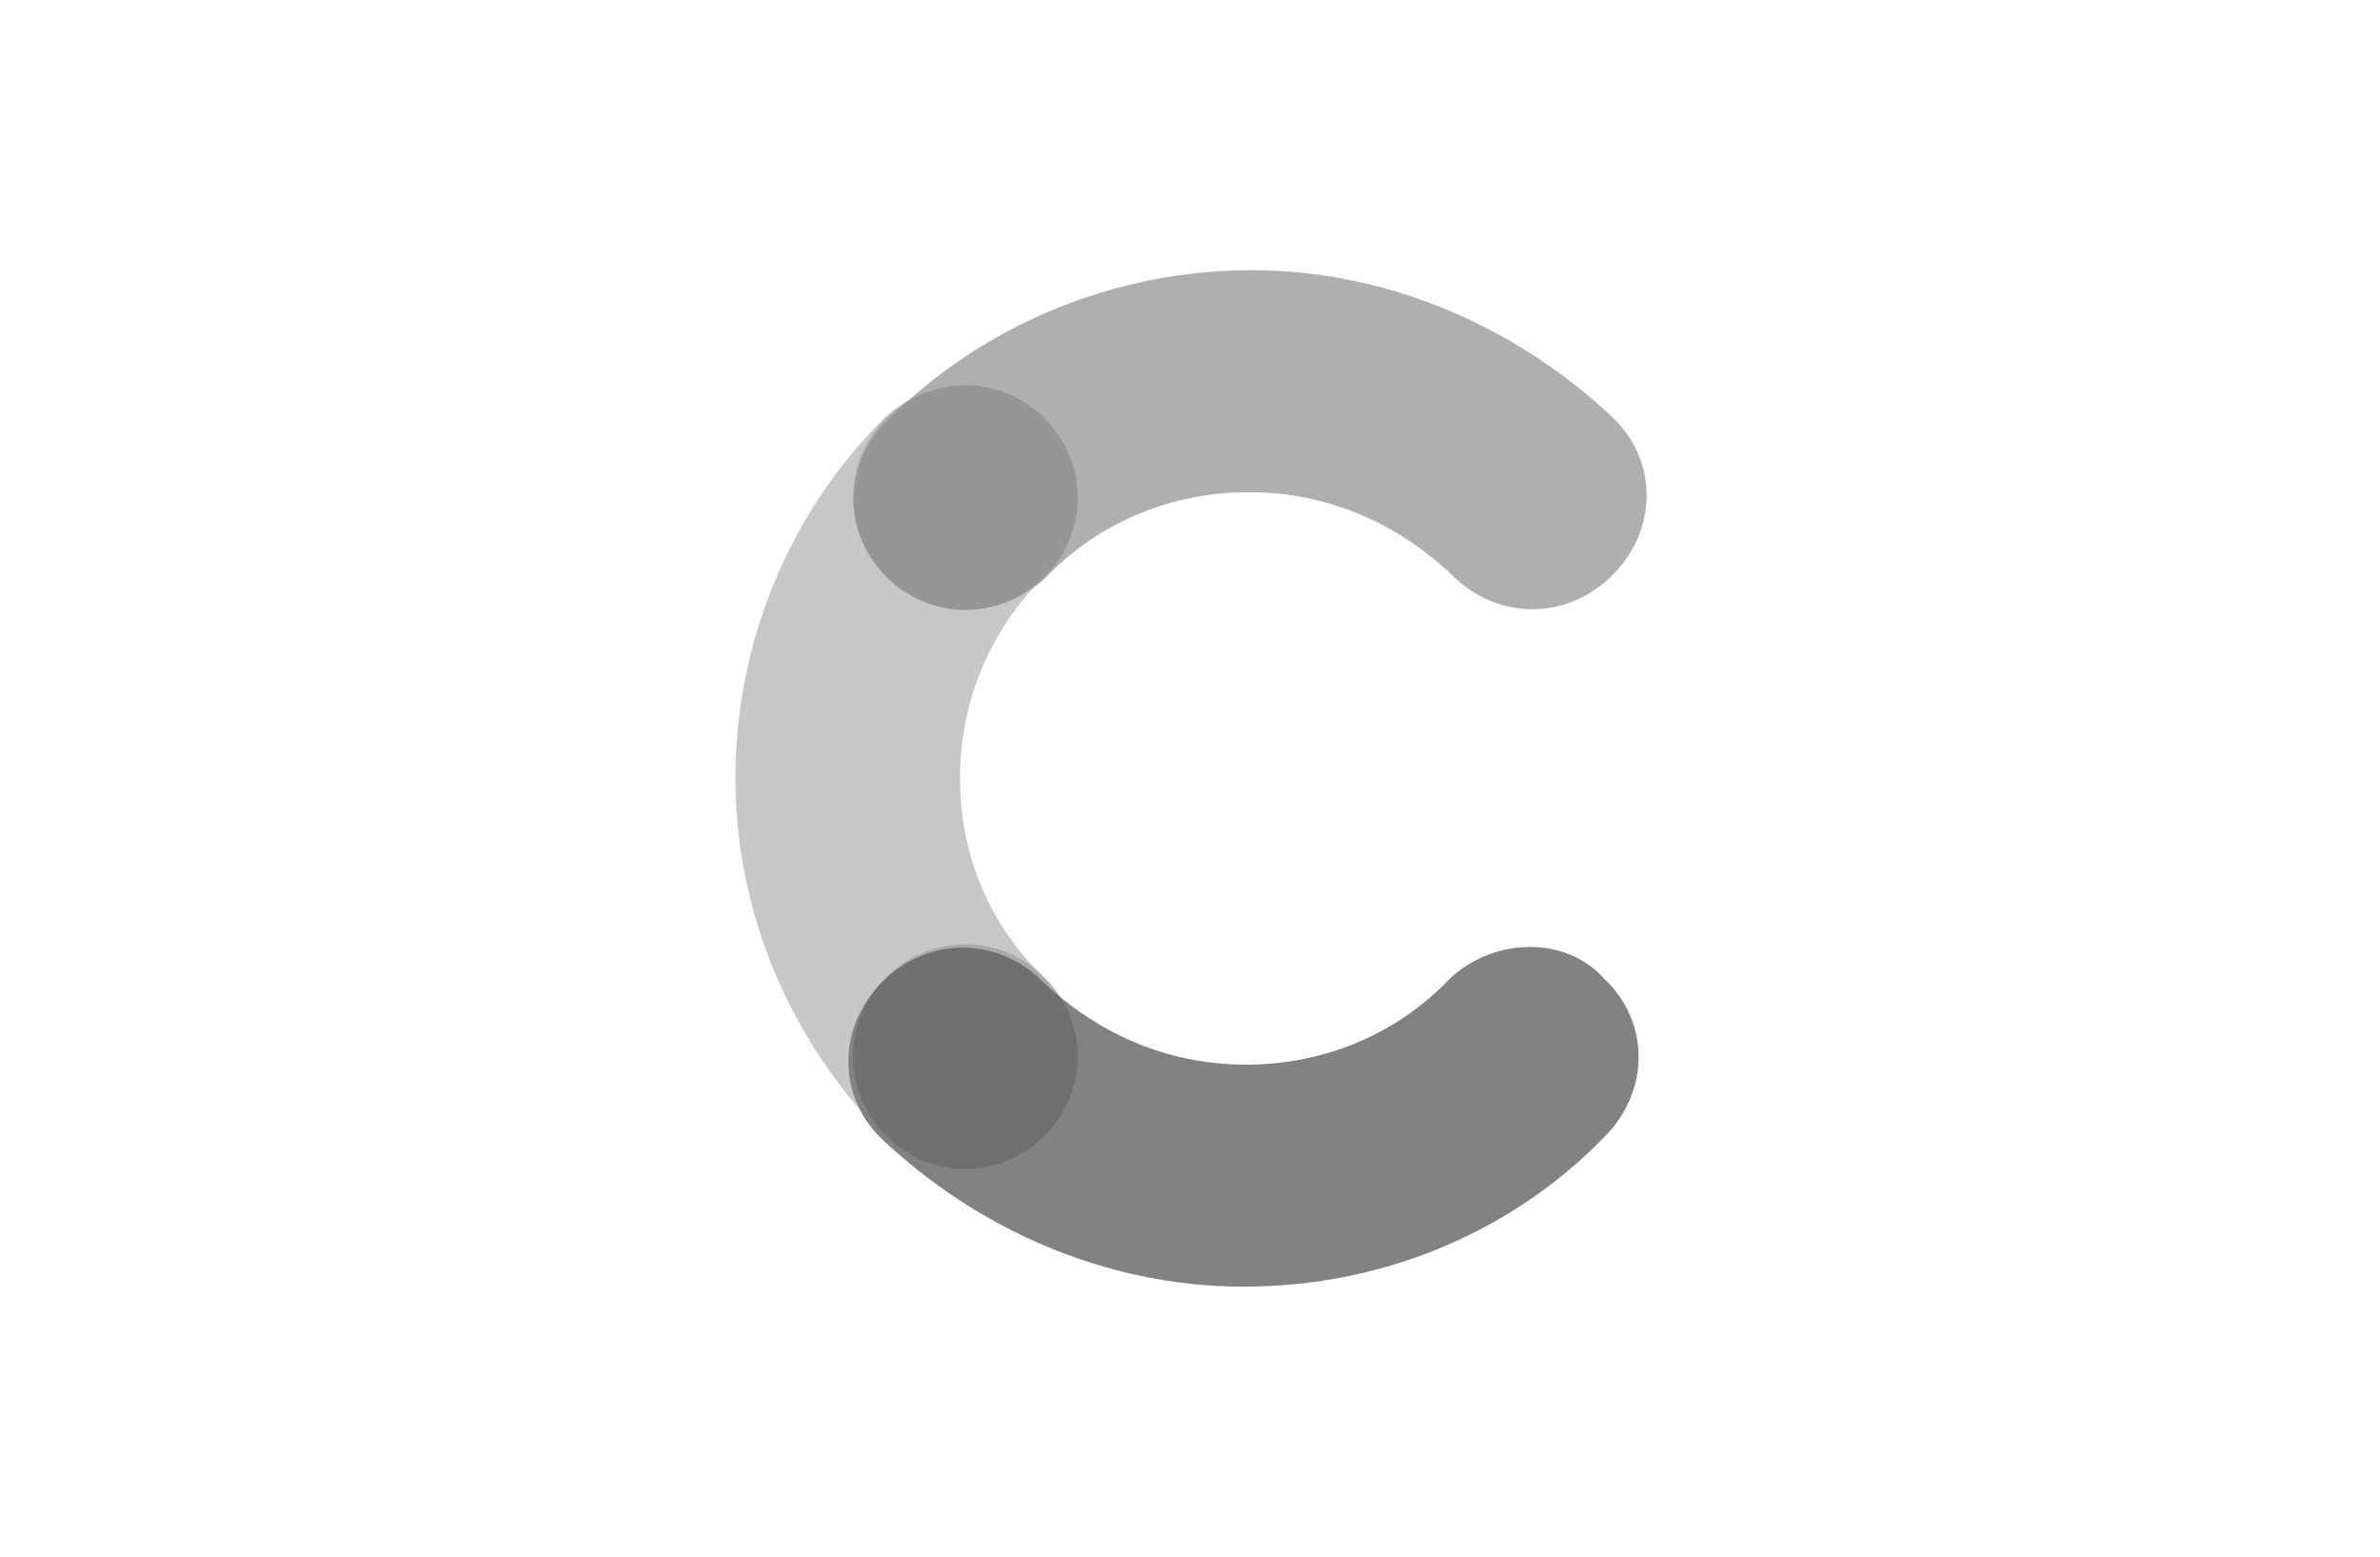 <?xml version="1.0" encoding="utf-8"?>
<!-- Generator: Adobe Illustrator 23.0.3, SVG Export Plug-In . SVG Version: 6.00 Build 0)  -->
<svg version="1.1" id="Layer_1" xmlns="http://www.w3.org/2000/svg" xmlns:xlink="http://www.w3.org/1999/xlink" x="0px" y="0px"
	 viewBox="0 0 89 58.2" style="enable-background:new 0 0 89 58.2;" xml:space="preserve">
<g>
	<path style="fill:#C7C7C7;" d="M39.1,36.6c-2-1.9-3.2-4.5-3.2-7.5s1.2-5.6,3.1-7.5c1.7-1.7,1.7-4.3,0-5.9c-1.7-1.7-4.3-1.7-6,0
		c-3.4,3.4-5.5,8.2-5.5,13.4s2.2,10,5.6,13.4c1.7,1.7,4.3,1.7,6,0C40.7,40.9,40.7,38.2,39.1,36.6z"/>
	<path style="fill:#AFAFAF;" d="M39.1,21.6c1.9-2,4.6-3.2,7.6-3.2c3,0,5.6,1.2,7.6,3.1c1.7,1.7,4.3,1.7,6,0c1.7-1.7,1.7-4.3,0-5.9
		c-3.5-3.3-8.3-5.5-13.5-5.5s-10.1,2.1-13.6,5.6c-1.7,1.7-1.7,4.3,0,5.9C34.8,23.2,37.4,23.2,39.1,21.6z"/>
	<path style="fill:#828282;" d="M54.2,36.6c-1.9,2-4.6,3.2-7.6,3.2c-3,0-5.6-1.2-7.6-3.1c-1.7-1.7-4.3-1.7-6,0
		c-1.7,1.7-1.7,4.3,0,5.9c3.5,3.3,8.3,5.5,13.5,5.5c5.3,0,10.1-2.1,13.5-5.6c1.7-1.7,1.7-4.3,0-5.9C58.6,35,55.9,35,54.2,36.6z"/>
	<path style="fill:#060809;fill-opacity:0.15;" d="M36.1,22.8c2.3,0,4.2-1.9,4.2-4.2c0-2.3-1.9-4.2-4.2-4.2c-2.3,0-4.2,1.9-4.2,4.2
		C31.9,20.9,33.8,22.8,36.1,22.8z"/>
	<path style="opacity:0.15;fill:#060809;enable-background:new    ;" d="M36.1,43.7c2.3,0,4.2-1.9,4.2-4.2c0-2.3-1.9-4.2-4.2-4.2
		c-2.3,0-4.2,1.9-4.2,4.2C31.9,41.8,33.8,43.7,36.1,43.7z"/>
</g>
</svg>
